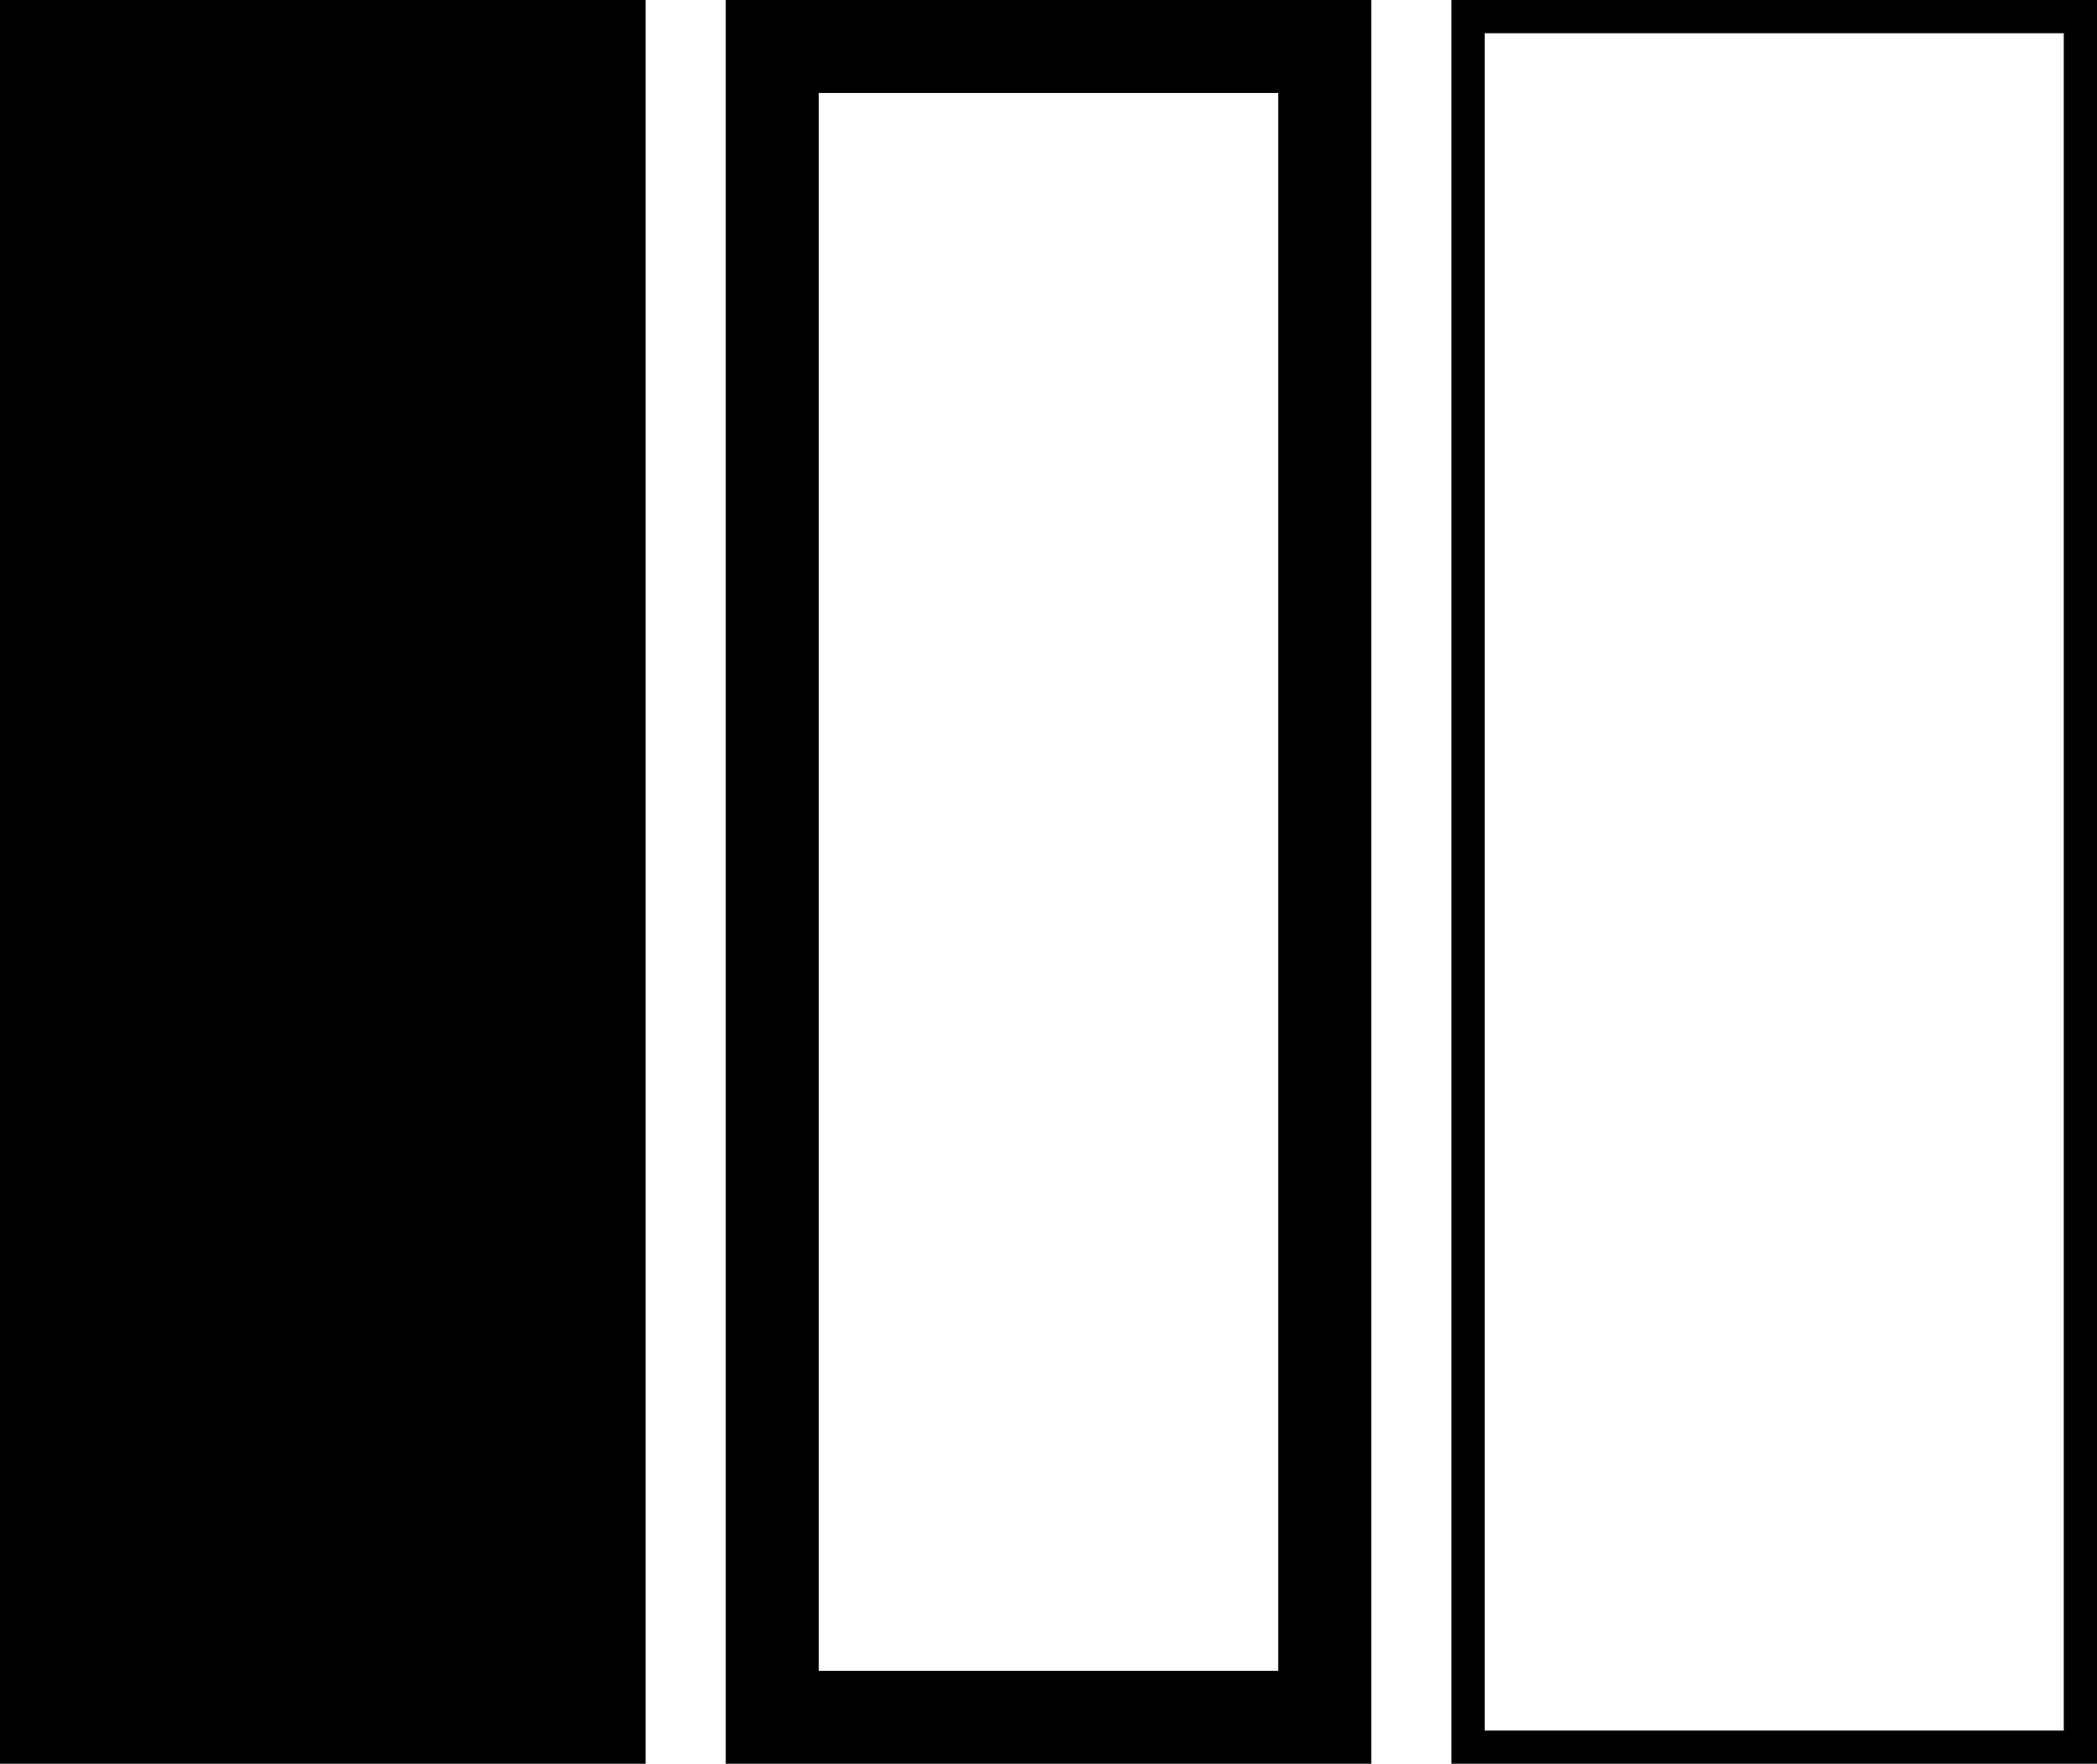 <svg id="Layer_1" data-name="Layer 1" xmlns="http://www.w3.org/2000/svg" viewBox="0 0 620.04 521.51">   <path d="M429.16,0V521.51h190.88V0h-190.88Zm181.06,511.69h-171.24V9.82h171.24V511.69Z"></path>   <path d="M214.58,521.51h190.88V0H214.58V521.51ZM242.08,27.5h135.87V494.01H242.08V27.5Z"></path>   <rect x="0" width="190.88" viewBox="0 0 190.88 521.51" height="521.51"></rect> </svg>